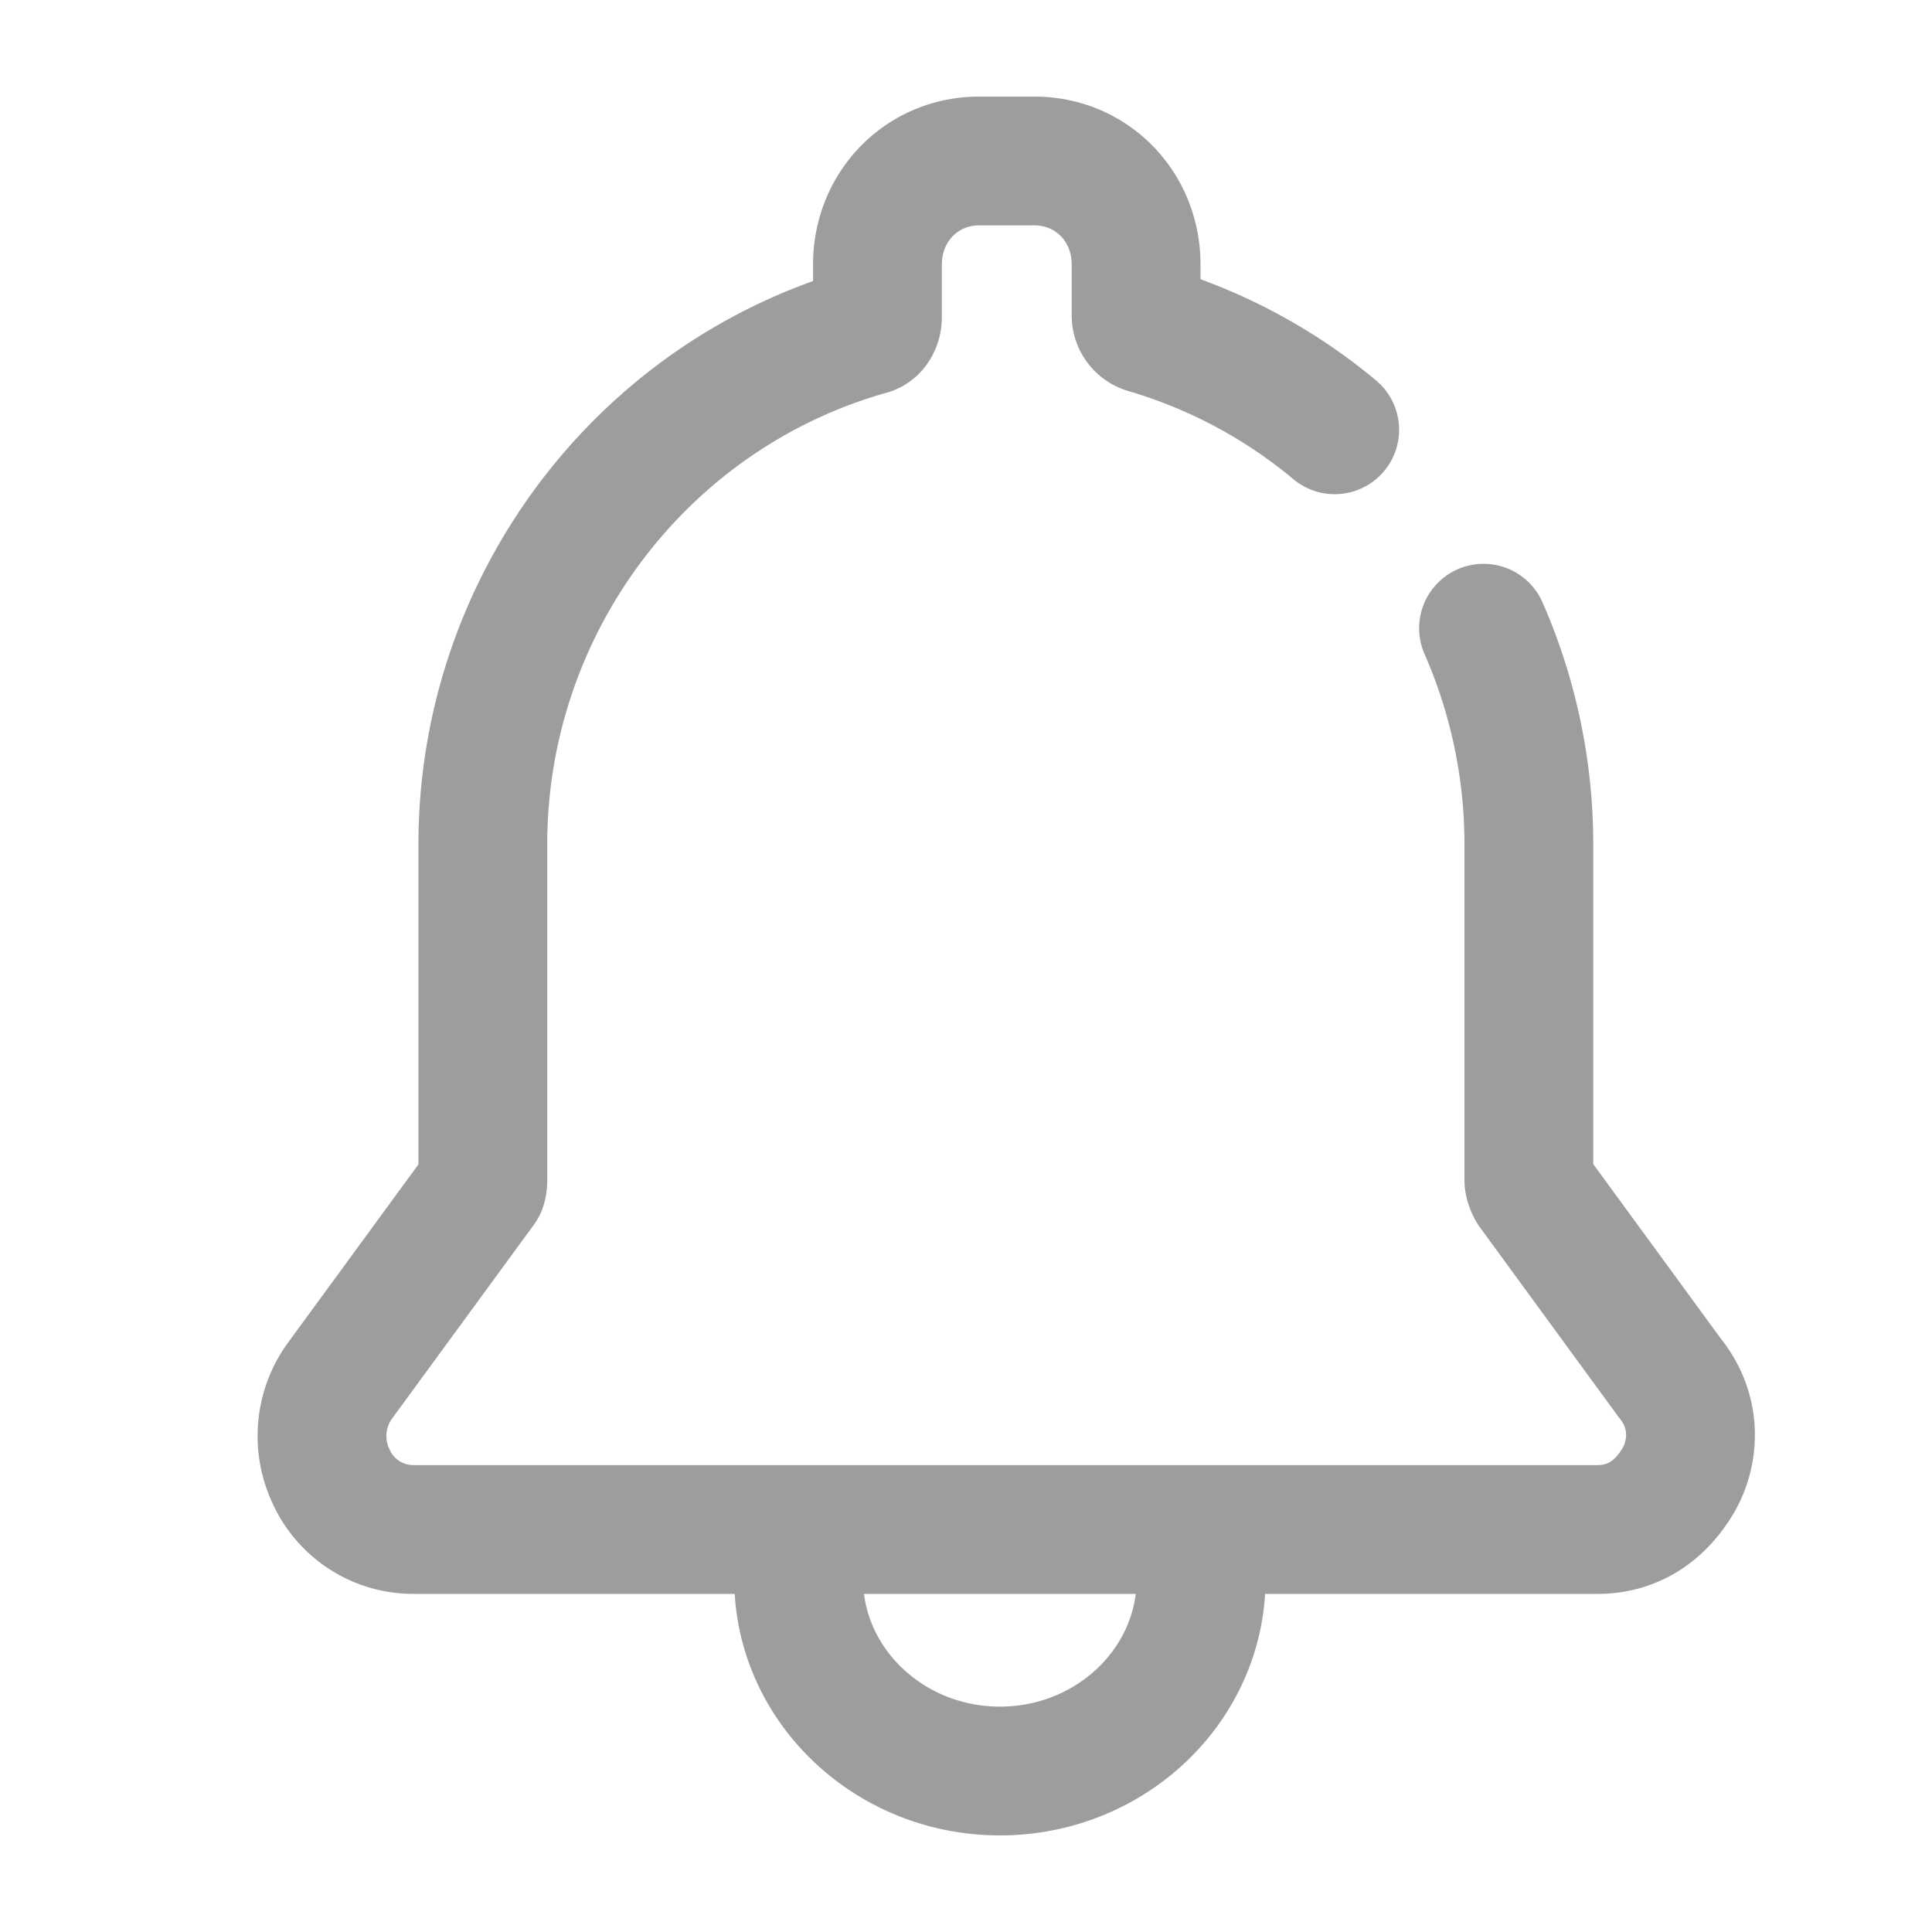 <svg xmlns="http://www.w3.org/2000/svg" width="24" height="24" viewBox="0 0 24 24">
    <g fill="none" fill-rule="evenodd" stroke="#9F9D9C" stroke-linecap="round" stroke-linejoin="round" stroke-width="1.6">
        <path d="M9.921 19.612c0 1.316 1.122 2.388 2.5 2.388 1.38 0 2.5-1.072 2.5-2.388V19h-5v.612zM18.429 7.804a6.68 6.68 0 0 1 .563 2.684v4.17c0 .027.014.077.04.119l1.709 2.338c.361.443.304.979.076 1.326-.296.461-.69.559-.969.559H5.141c-.515 0-.878-.324-1.025-.653a1.17 1.17 0 0 1 .12-1.213l1.751-2.393a.272.272 0 0 0 .011-.082v-4.171c0-2.962 1.967-5.583 4.8-6.38.059-.015.102-.087.102-.168v-.654c0-.722.555-1.286 1.261-1.286h.69c.709 0 1.262.564 1.262 1.286v.63a.18.18 0 0 0 .125.173 6.502 6.502 0 0 1 2.342 1.25"/>
    </g>
</svg>

